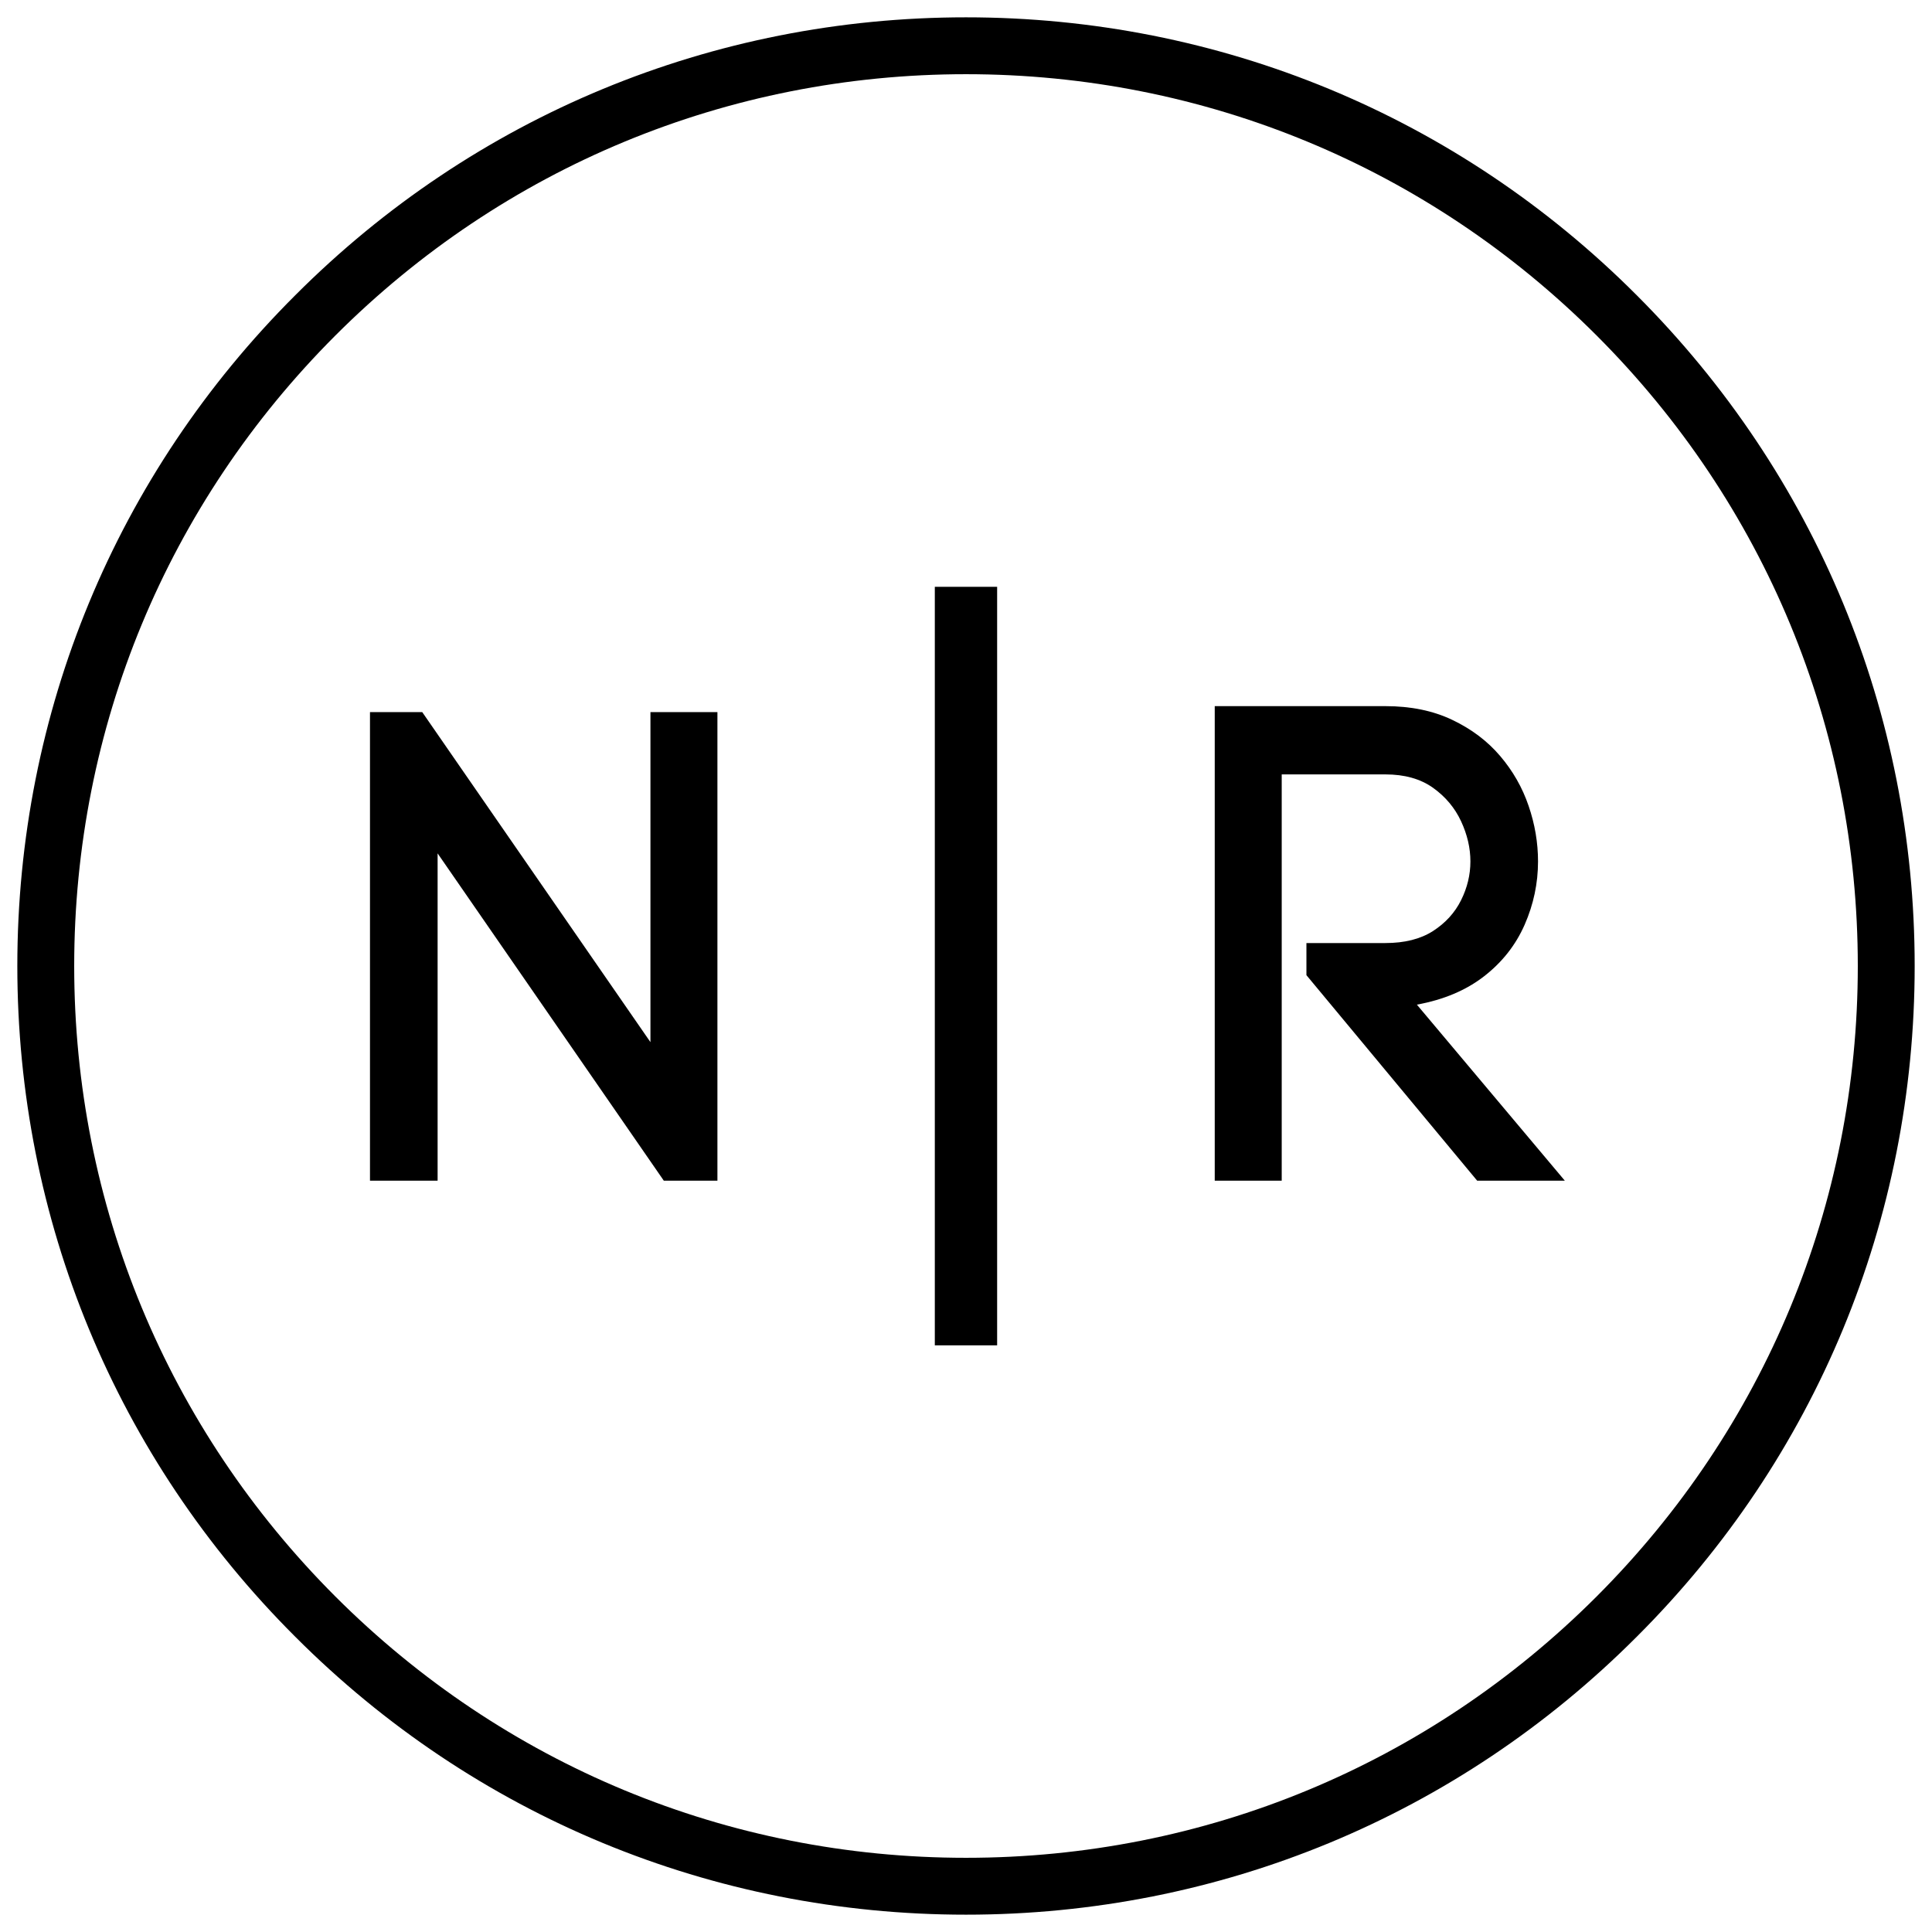 <svg xmlns="http://www.w3.org/2000/svg" xmlns:xlink="http://www.w3.org/1999/xlink" width="500" zoomAndPan="magnify" viewBox="0 0 375 375" height="500" preserveAspectRatio="xMidYMid meet" version="1.0"><defs><g/><clipPath id="ae8b9d4e17"><path d="M 3.363 3.363 L 371.637 3.363 L 371.637 371.637 L 3.363 371.637 Z M 3.363 3.363 " clip-rule="nonzero"/></clipPath><clipPath id="d80dedb294"><path d="M 187.5 371.637 C 138.336 371.637 92.047 352.504 57.309 317.691 C 22.496 282.953 3.363 236.664 3.363 187.5 C 3.363 138.336 22.496 92.047 57.309 57.309 C 92.047 22.496 138.336 3.363 187.5 3.363 C 236.664 3.363 282.953 22.496 317.691 57.309 C 352.504 92.121 371.637 138.336 371.637 187.5 C 371.637 236.664 352.504 282.953 317.691 317.691 C 282.953 352.504 236.664 371.637 187.5 371.637 Z M 187.5 14.402 C 141.281 14.402 97.785 32.434 65.109 65.109 C 32.434 97.785 14.402 141.281 14.402 187.5 C 14.402 233.719 32.434 277.215 65.109 309.891 C 97.785 342.566 141.281 360.598 187.5 360.598 C 233.719 360.598 277.215 342.566 309.891 309.891 C 342.566 277.215 360.598 233.719 360.598 187.5 C 360.598 141.281 342.566 97.785 309.891 65.109 C 277.215 32.434 233.719 14.402 187.5 14.402 Z M 187.5 14.402 " clip-rule="nonzero"/></clipPath></defs><rect x="-37.5" width="450" fill="#ffffff" y="-37.5" height="450" fill-opacity="1"/><rect x="-37.5" width="450" fill="#ffffff" y="-37.5" height="450" fill-opacity="1"/><g clip-path="url(#ae8b9d4e17)"><g clip-path="url(#d80dedb294)"><path fill="#000000" d="M 3.363 3.363 L 371.637 3.363 L 371.637 371.637 L 3.363 371.637 Z M 3.363 3.363 " fill-opacity="1" fill-rule="nonzero"/></g></g><g fill="#000000" fill-opacity="1"><g transform="translate(60.642, 229.17)"><g><path d="M 11.172 -90.953 L 21.312 -90.953 L 65.609 -26.891 L 65.609 -90.953 L 78.609 -90.953 L 78.609 0 L 68.203 0 L 24.297 -63.531 L 24.297 0 L 11.172 0 Z M 11.172 -90.953 "/></g></g></g><g fill="#000000" fill-opacity="1"><g transform="translate(224.608, 229.17)"><g><path d="M 44.297 -46.125 C 48.023 -46.125 51.102 -46.898 53.531 -48.453 C 55.957 -50.016 57.773 -52.008 58.984 -54.438 C 60.191 -56.863 60.797 -59.375 60.797 -61.969 C 60.797 -64.57 60.191 -67.172 58.984 -69.766 C 57.773 -72.367 55.957 -74.535 53.531 -76.266 C 51.102 -77.992 48.023 -78.859 44.297 -78.859 L 24.172 -78.859 L 24.172 0 L 11.172 0 L 11.172 -92.109 L 44.297 -92.109 C 49.234 -92.109 53.562 -91.219 57.281 -89.438 C 61.008 -87.664 64.109 -85.328 66.578 -82.422 C 69.047 -79.523 70.883 -76.301 72.094 -72.75 C 73.312 -69.195 73.922 -65.602 73.922 -61.969 C 73.922 -57.727 73.055 -53.633 71.328 -49.688 C 69.598 -45.75 66.977 -42.414 63.469 -39.688 C 59.957 -36.957 55.602 -35.117 50.406 -34.172 L 79.125 0 L 62.109 0 L 28.969 -39.891 L 28.969 -46.125 Z M 44.297 -46.125 "/></g></g></g><path stroke-linecap="butt" transform="matrix(0, -1.728, 1.728, 0, 181.449, 261.13)" fill="none" stroke-linejoin="miter" d="M 0.001 3.499 L 85.204 3.499 " stroke="#000000" stroke-width="7" stroke-opacity="1" stroke-miterlimit="4"/></svg>